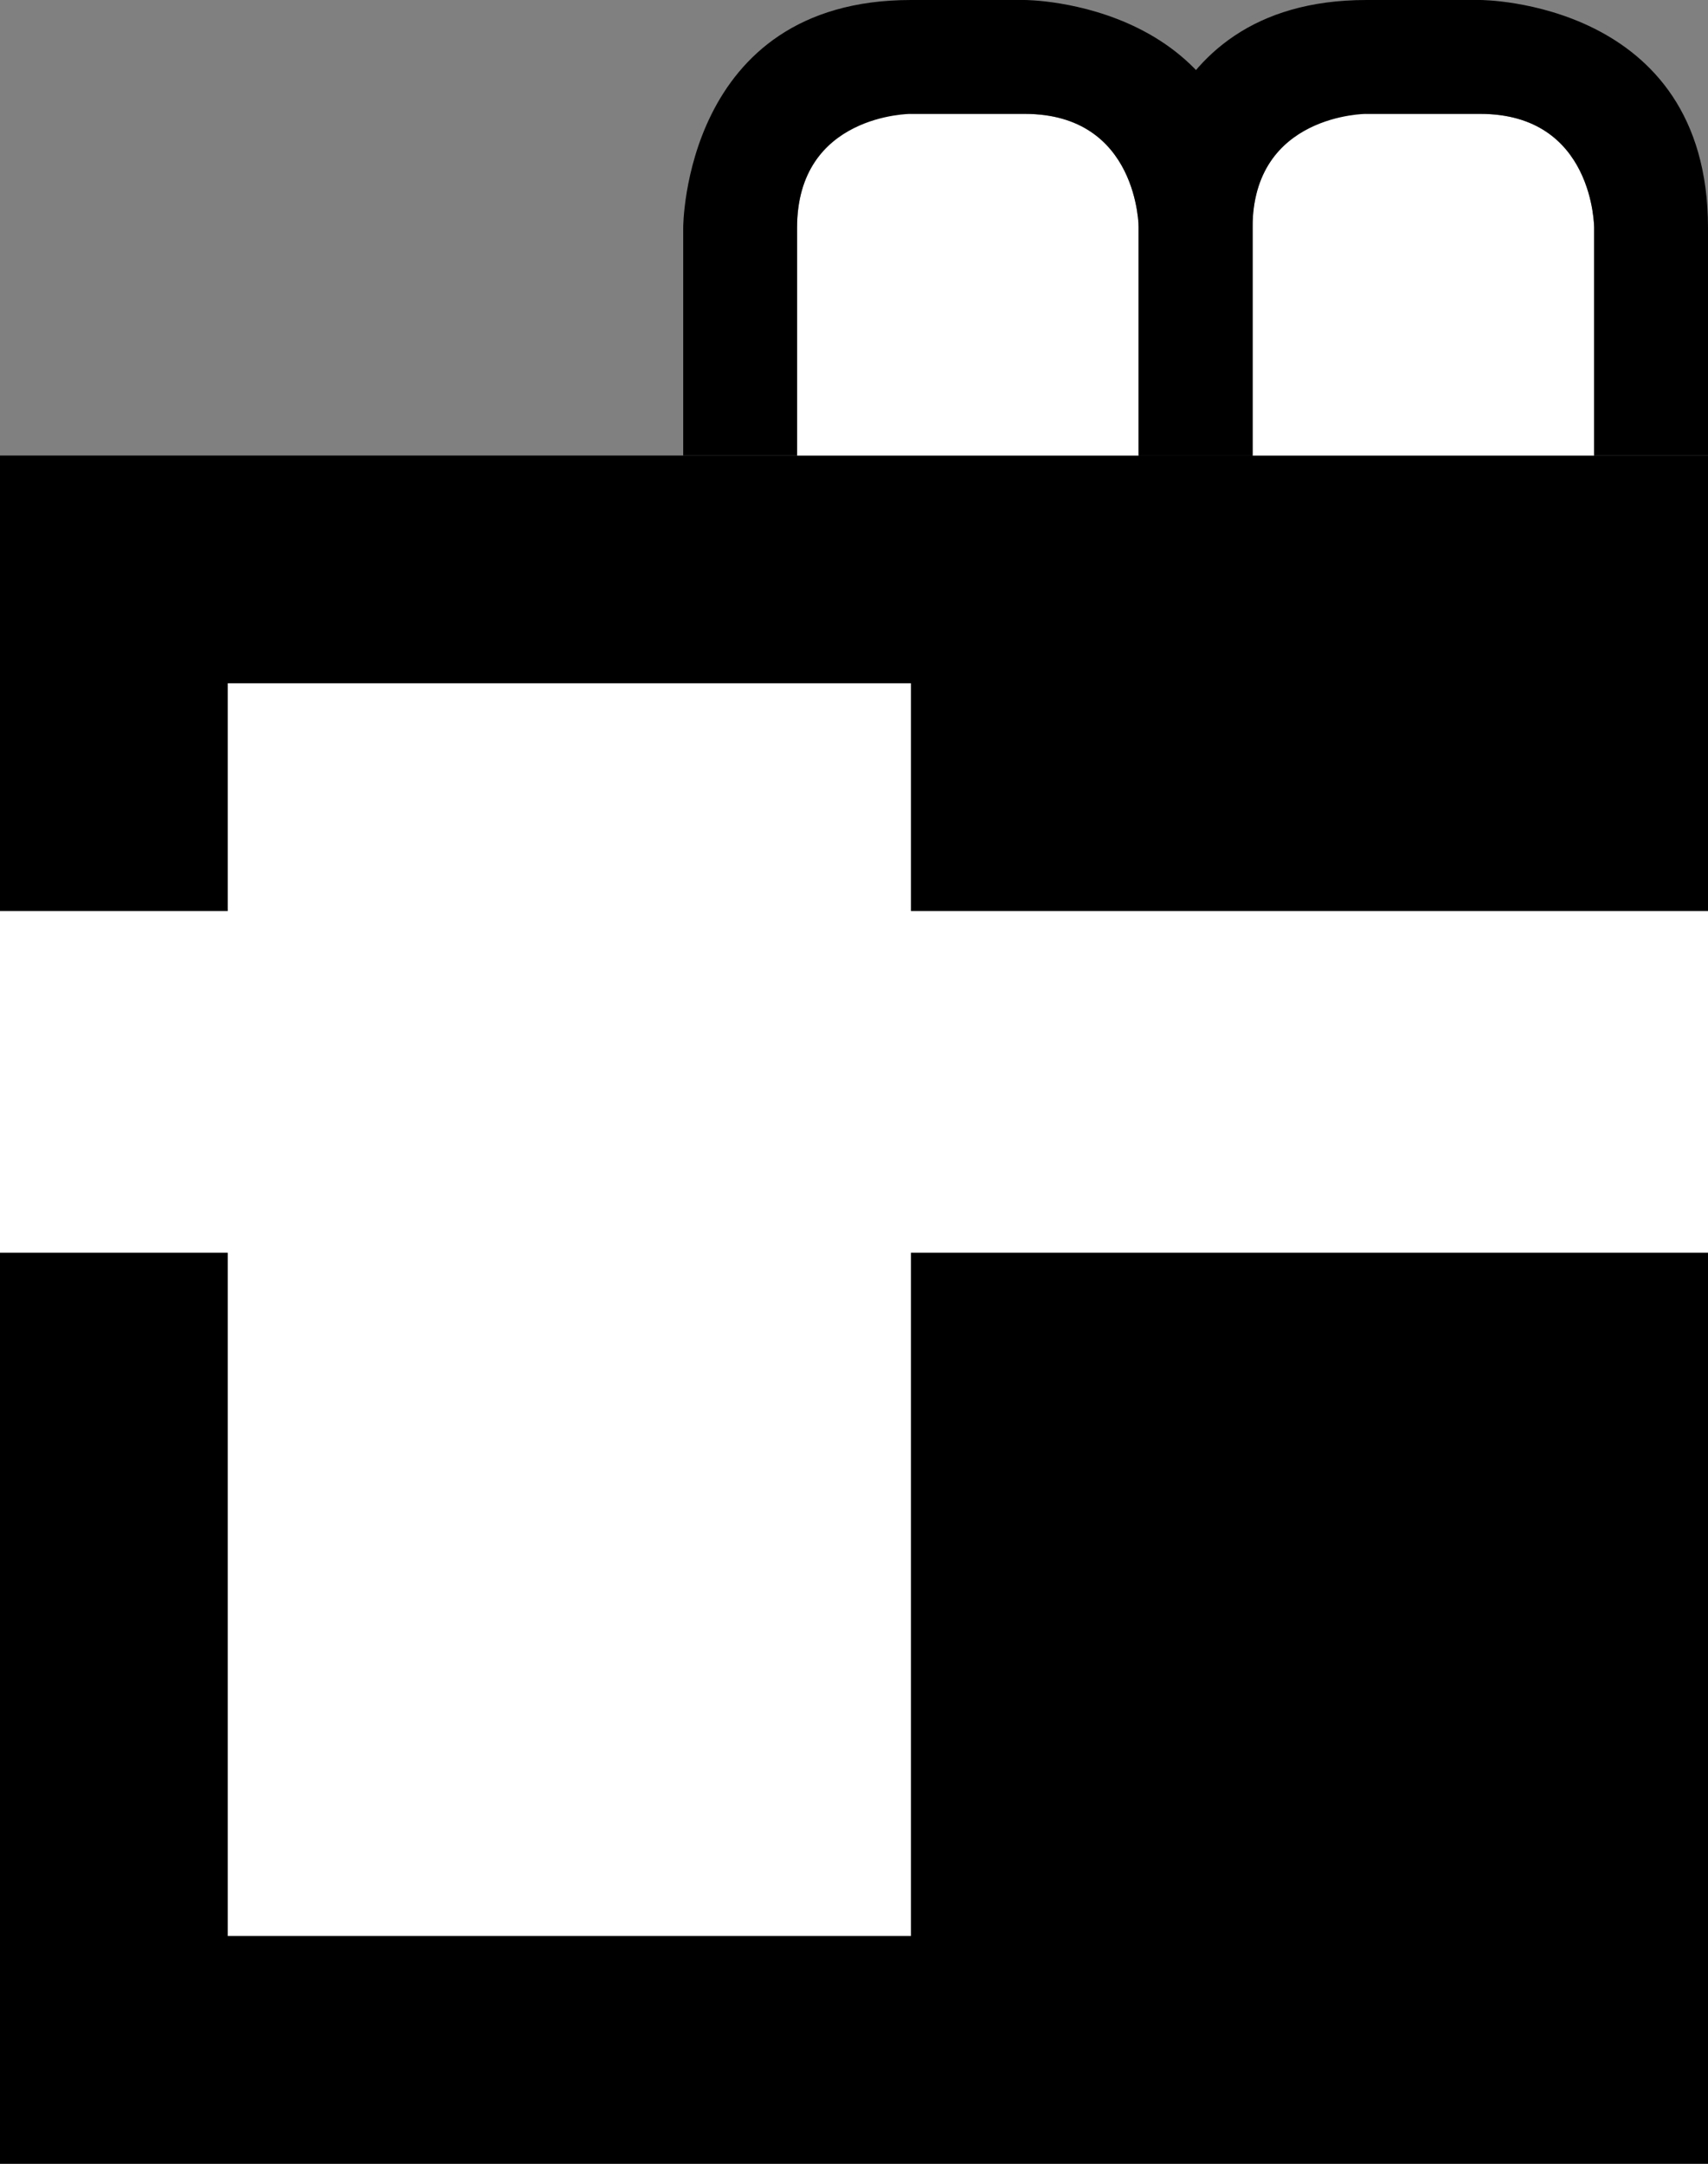 <?xml version="1.0" encoding="UTF-8" standalone="no"?>
<!-- Created with Inkscape (http://www.inkscape.org/) -->
<svg
   xmlns:dc="http://purl.org/dc/elements/1.1/"
   xmlns:cc="http://creativecommons.org/ns#"
   xmlns:rdf="http://www.w3.org/1999/02/22-rdf-syntax-ns#"
   xmlns:svg="http://www.w3.org/2000/svg"
   xmlns="http://www.w3.org/2000/svg"
   xmlns:sodipodi="http://sodipodi.sourceforge.net/DTD/sodipodi-0.dtd"
   xmlns:inkscape="http://www.inkscape.org/namespaces/inkscape"
   width="15"
   height="19"
   id="svg3198"
   sodipodi:version="0.32"
   inkscape:version="0.46"
   version="1.0"
   sodipodi:docname="01-02-004-01-05.svg"
   inkscape:output_extension="org.inkscape.output.svg.inkscape">
  <rect width="100%" height="100%" fill="#808080" stroke="none"/>
  <defs
     id="defs3200">
    <inkscape:perspective
       sodipodi:type="inkscape:persp3d"
       inkscape:vp_x="0 : 526.18109 : 1"
       inkscape:vp_y="0 : 1000 : 0"
       inkscape:vp_z="744.09448 : 526.18109 : 1"
       inkscape:persp3d-origin="372.04724 : 350.78739 : 1"
       id="perspective3206" />
  </defs>
  <sodipodi:namedview
     id="namedview3727"
     pagecolor="#ffffff"
     bordercolor="#666666"
     borderopacity="1.0"
     gridtolerance="10000"
     guidetolerance="10"
     objecttolerance="10"
     inkscape:pageopacity="0.0"
     inkscape:pageshadow="2"
     inkscape:zoom="26"
     inkscape:cx="7.20521"
     inkscape:cy="13.473859"
     inkscape:document-units="px"
     inkscape:current-layer="svg3198"
     showgrid="true"
     inkscape:window-width="1260"
     inkscape:window-height="928"
     inkscape:window-x="20"
     inkscape:window-y="20"
     showborder="false">
    <inkscape:grid
       type="xygrid"
       id="grid3208"
       visible="true"
       enabled="true" />
  </sodipodi:namedview>
  <g
     inkscape:label="Layer 1"
     inkscape:groupmode="layer"
     id="g2432" />
  <rect
     style="fill:#000000;fill-opacity:1;stroke:none;stroke-width:2;stroke-miterlimit:4;stroke-dasharray:none;stroke-opacity:1"
     id="base"
     width="15"
     height="15"
     x="0"
     y="4" />
  <path
     style="fill:#ffffff;fill-opacity:1;stroke:none;stroke-width:2;stroke-miterlimit:4;stroke-dasharray:none;stroke-opacity:1"
     d="M 7.844 1 C 7.562 1.047 7 1.25 7 2 L 7 4 L 10 4 L 10 2 C 10 2 10 1 9 1 L 8 1 C 8 1 7.938 0.984 7.844 1 z M 11.844 1 C 11.562 1.047 11 1.25 11 2 L 11 4 L 14 4 L 14 2 C 14 2 14 1 13 1 L 12 1 C 12 1 11.938 0.984 11.844 1 z M 2 6 L 2 8 L 0 8 L 0 11 L 2 11 L 2 17 L 8 17 L 8 11 L 15 11 L 15 8 L 8 8 L 8 6 L 2 6 z "
     id="fill" />
  <path
     style="fill:#000000;fill-opacity:1;fill-rule:evenodd;stroke:none;stroke-width:1px;stroke-linecap:butt;stroke-linejoin:miter;stroke-opacity:1"
     d="M 15,4 L 15,2 C 15,2 15,4 15,2 C 15,0 13,0 13,0 L 12,0 C 12,0 14,0 12,0 C 10,0 10,2 10,2 L 10,4 L 11,4 L 11,2 C 11,2 11,3 11,2 C 11,1 12,1 12,1 L 13,1 C 13,1 12,1 13,1 C 14,1 14,2 14,2 L 14,4 L 15,4 z"
     id="path2475" />
  <path
     style="fill:#000000;fill-opacity:1;fill-rule:evenodd;stroke:none;stroke-width:1px;stroke-linecap:butt;stroke-linejoin:miter;stroke-opacity:1"
     d="M 11,4 L 11,2 C 11,2 11,4 11,2 C 11,9.0302854e-16 9,9.0302854e-16 9,9.0302854e-16 L 8,9.0302854e-16 C 8,9.0302854e-16 10,9.0302854e-16 8,9.0302854e-16 C 6,9.0302854e-16 6,2 6,2 L 6,4 L 7,4 L 7,2 C 7,2 7,3 7,2 C 7,1 8,1 8,1 L 9,1 C 9,1 8,1 9,1 C 10,1 10,2 10,2 L 10,4 L 11,4 z"
     id="index" />
</svg>

